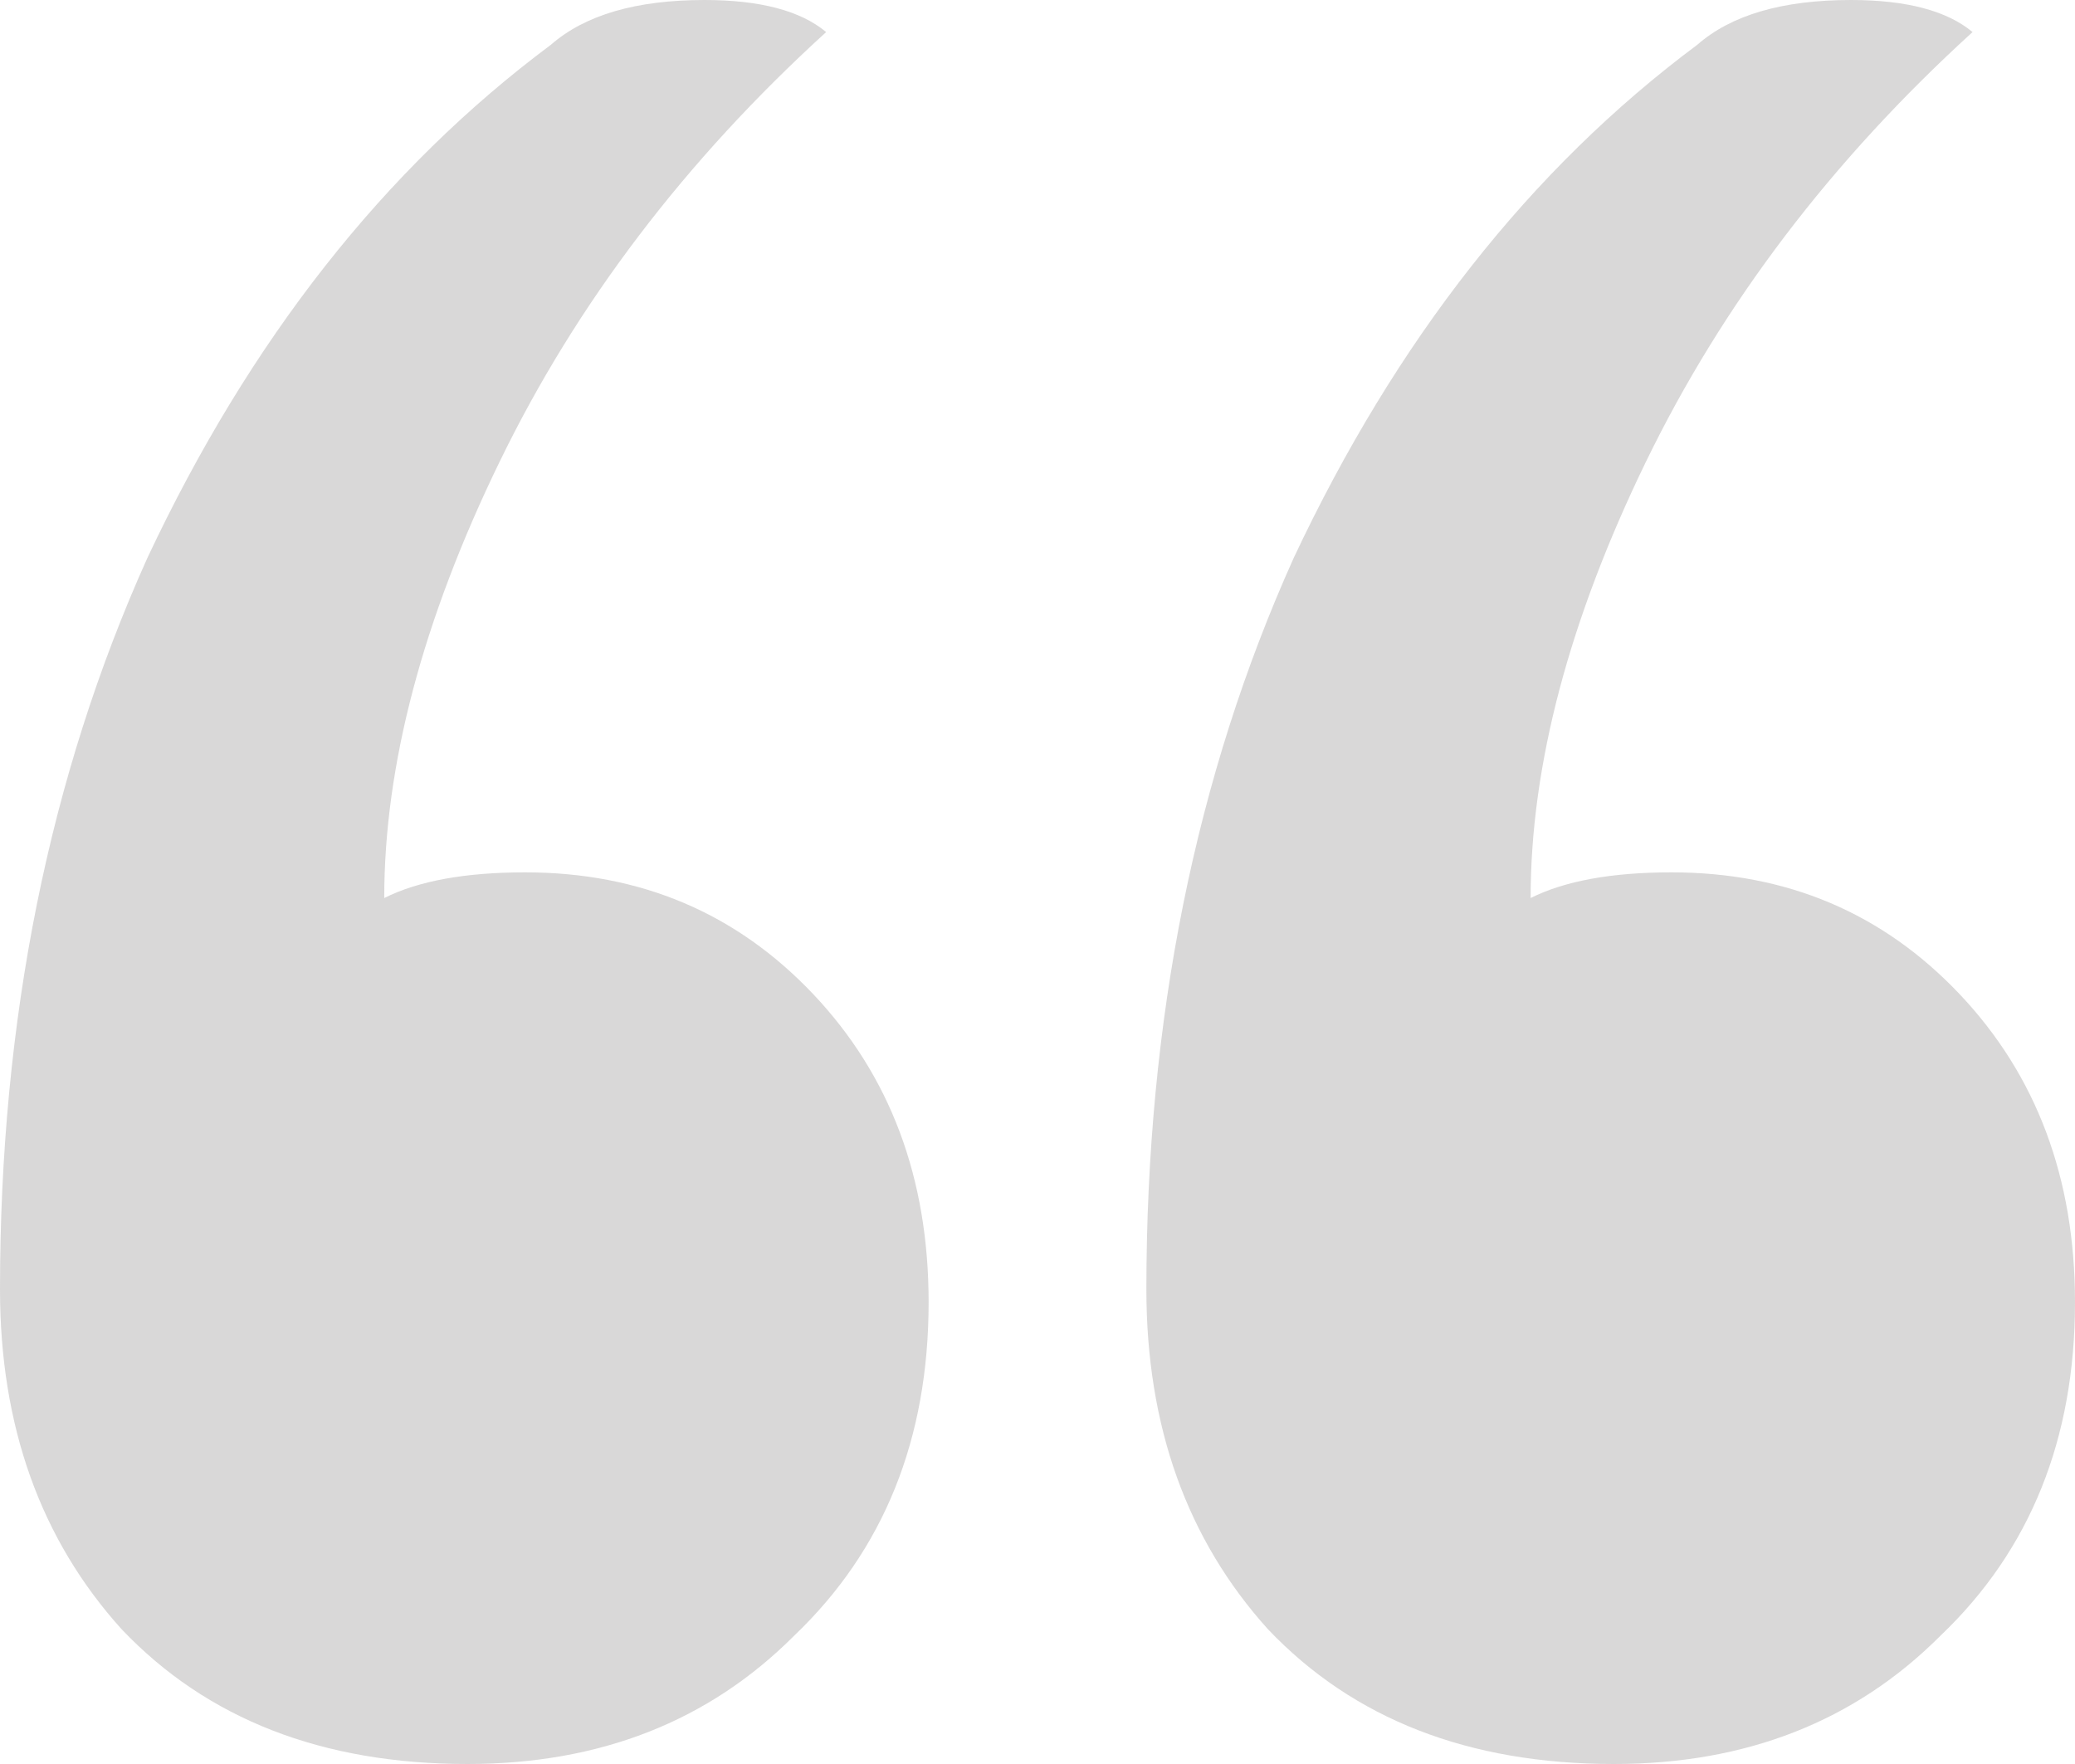 
<svg width="40" height="34" viewBox="0 0 40 34" fill="none" xmlns="http://www.w3.org/2000/svg">
<path opacity="0.2" d="M15.926 0.618C13.21 3.091 11.111 5.852 9.63 8.902C8.148 11.951 7.407 14.754 7.407 17.309C8.066 16.979 8.971 16.814 10.123 16.814C12.346 16.814 14.197 17.598 15.679 19.164C17.16 20.73 17.901 22.708 17.901 25.098C17.901 27.736 17.037 29.879 15.309 31.527C13.663 33.176 11.564 34 9.012 34C6.214 34 3.992 33.135 2.346 31.404C0.782 29.673 0 27.488 0 24.851C0 19.658 0.947 14.96 2.84 10.756C4.815 6.553 7.407 3.256 10.617 0.865C11.276 0.288 12.263 0 13.58 0C14.65 0 15.432 0.206 15.926 0.618ZM38.025 0.618C35.309 3.091 33.21 5.852 31.728 8.902C30.247 11.951 29.506 14.754 29.506 17.309C30.165 16.979 31.07 16.814 32.222 16.814C34.444 16.814 36.296 17.598 37.778 19.164C39.259 20.73 40 22.708 40 25.098C40 27.736 39.136 29.879 37.407 31.527C35.761 33.176 33.663 34 31.111 34C28.313 34 26.09 33.135 24.444 31.404C22.881 29.673 22.099 27.488 22.099 24.851C22.099 19.658 23.045 14.96 24.938 10.756C26.914 6.553 29.506 3.256 32.716 0.865C33.374 0.288 34.362 0 35.679 0C36.749 0 37.531 0.206 38.025 0.618Z" fill="#43403C"/>
</svg>
